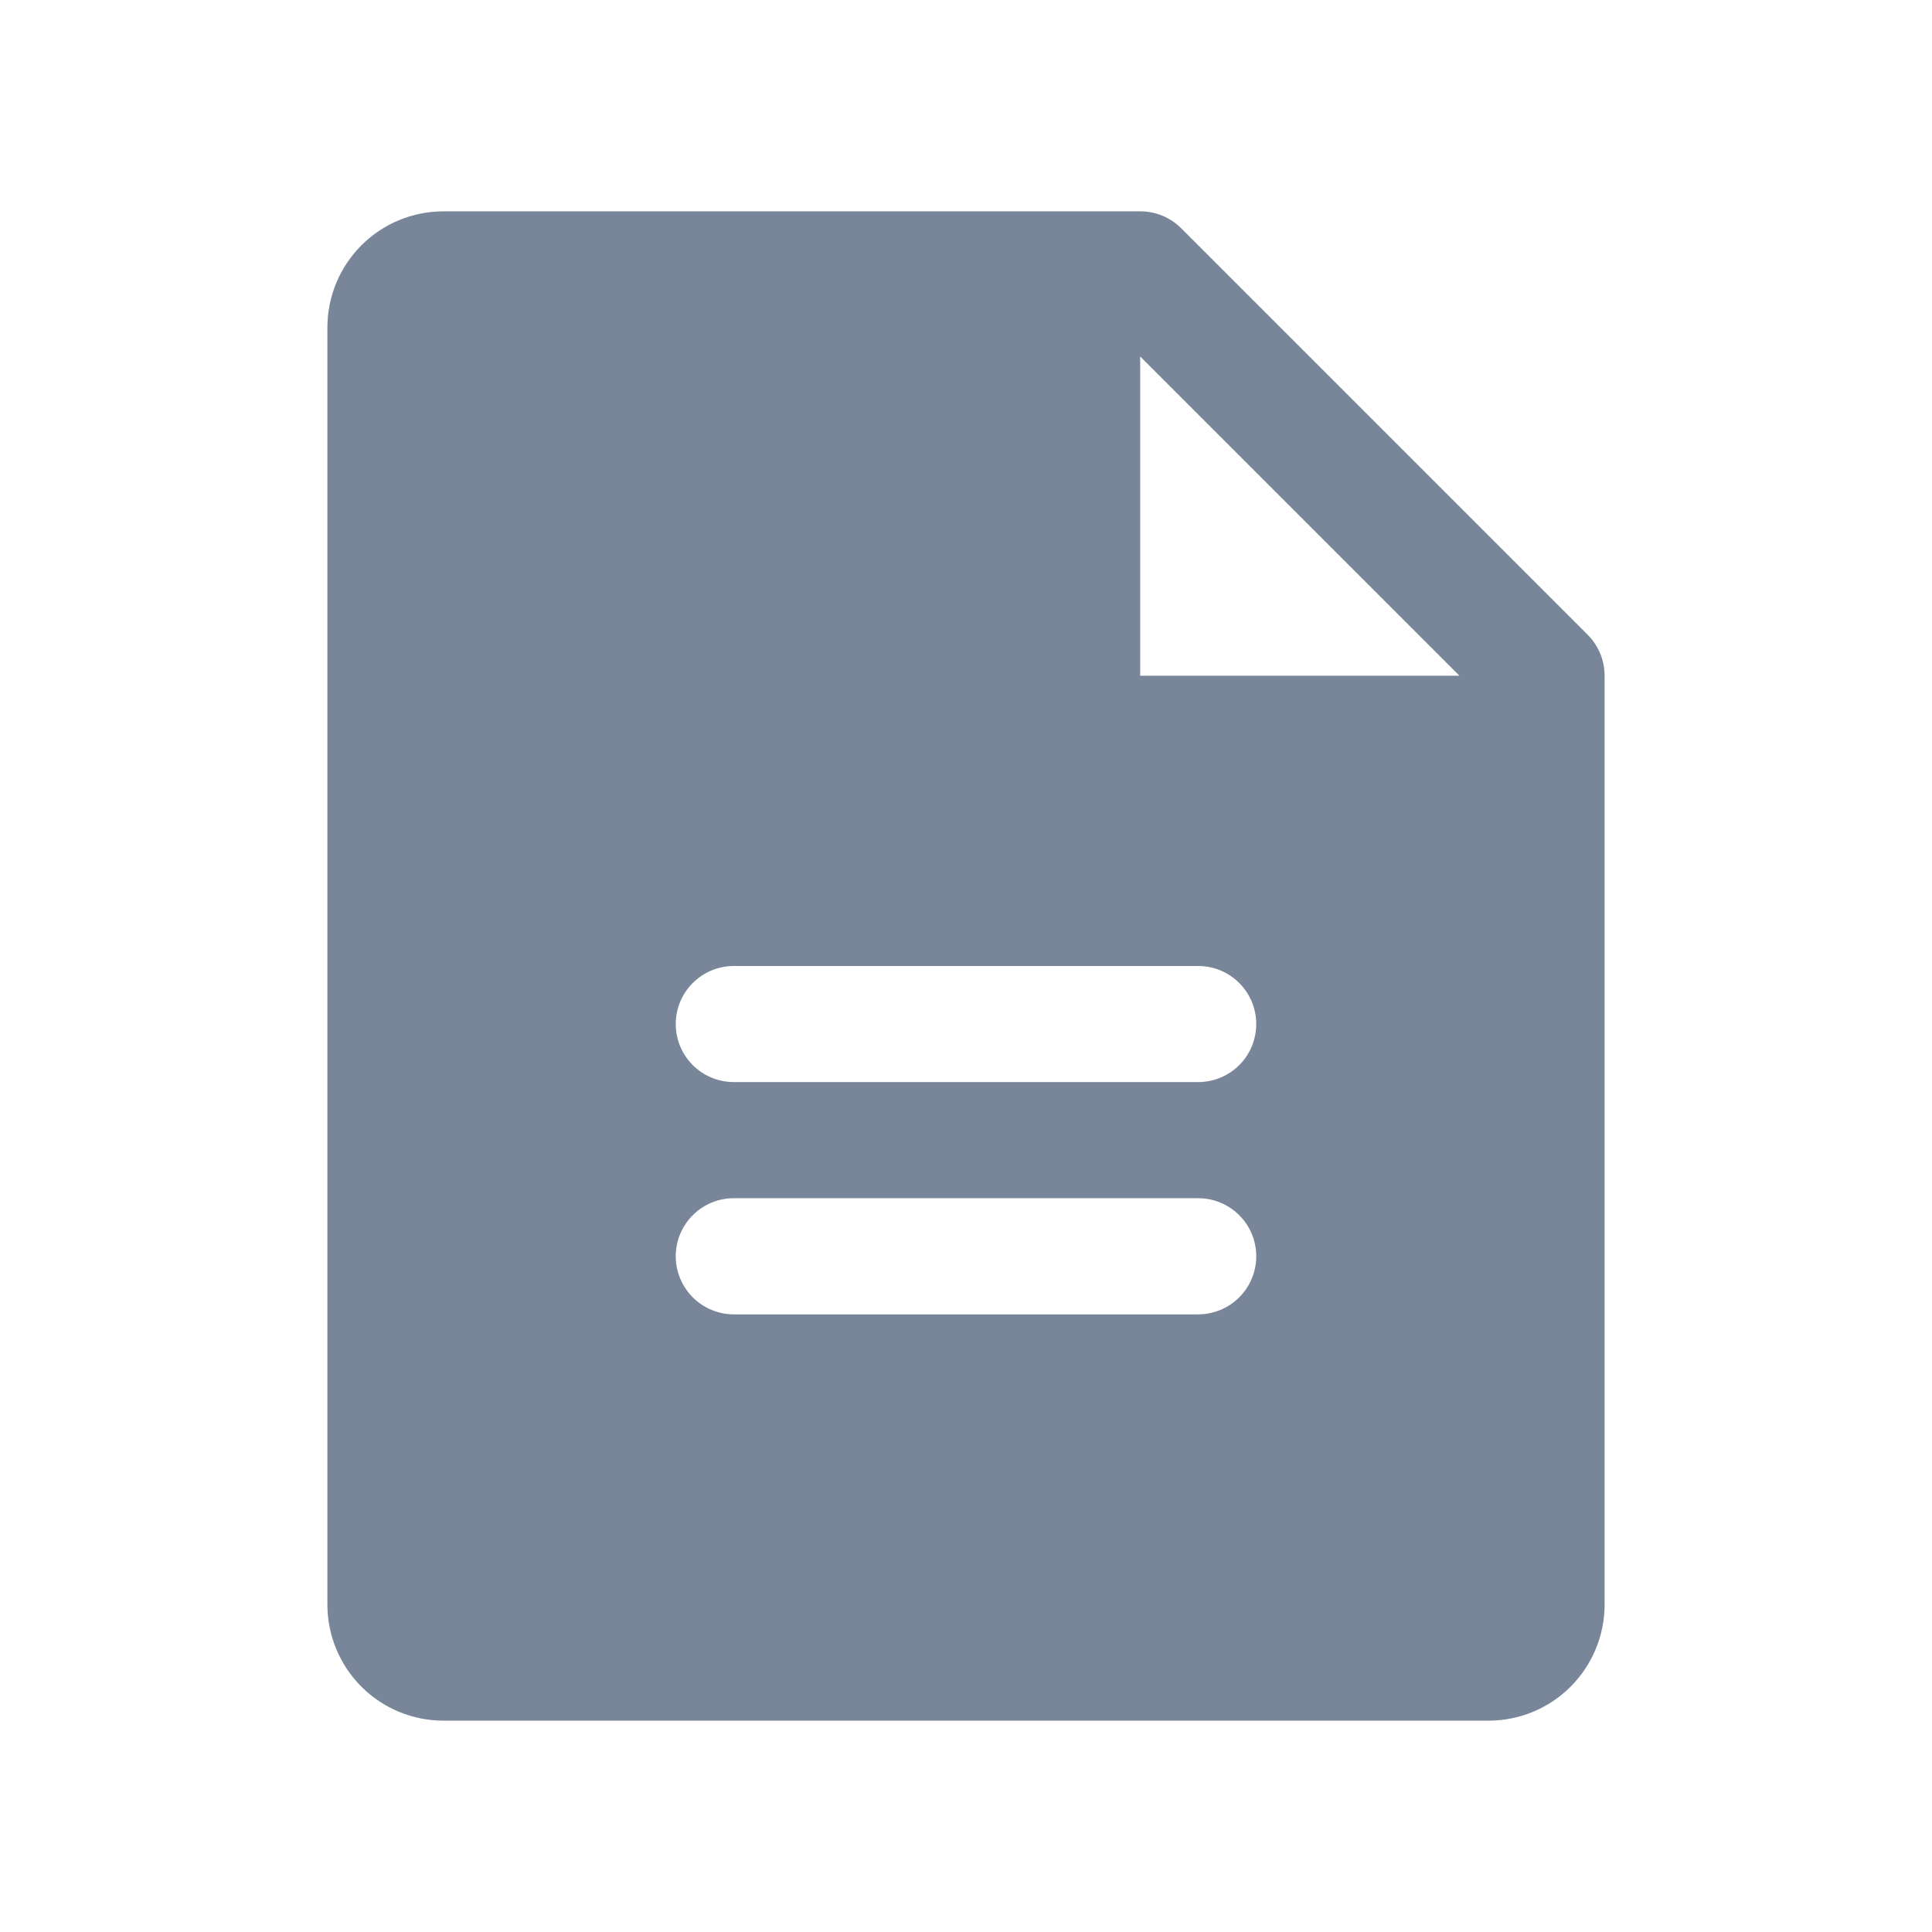 <svg width="26" height="26" viewBox="0 0 26 26" fill="none" xmlns="http://www.w3.org/2000/svg">
  <path d="M21.365 8.541L15.896 3.072C15.824 3 15.738 2.942 15.643 2.903C15.548 2.864 15.446 2.844 15.344 2.844H5.969C5.554 2.844 5.157 3.008 4.864 3.301C4.571 3.594 4.406 3.992 4.406 4.406V21.594C4.406 22.008 4.571 22.406 4.864 22.699C5.157 22.992 5.554 23.156 5.969 23.156H20.031C20.446 23.156 20.843 22.992 21.136 22.699C21.429 22.406 21.594 22.008 21.594 21.594V9.094C21.594 8.991 21.574 8.889 21.535 8.795C21.495 8.7 21.438 8.614 21.365 8.541ZM16.125 17.688H9.875C9.668 17.688 9.469 17.605 9.323 17.459C9.176 17.312 9.094 17.113 9.094 16.906C9.094 16.699 9.176 16.5 9.323 16.354C9.469 16.207 9.668 16.125 9.875 16.125H16.125C16.332 16.125 16.531 16.207 16.677 16.354C16.824 16.5 16.906 16.699 16.906 16.906C16.906 17.113 16.824 17.312 16.677 17.459C16.531 17.605 16.332 17.688 16.125 17.688ZM16.125 14.562H9.875C9.668 14.562 9.469 14.48 9.323 14.334C9.176 14.187 9.094 13.989 9.094 13.781C9.094 13.574 9.176 13.375 9.323 13.229C9.469 13.082 9.668 13 9.875 13H16.125C16.332 13 16.531 13.082 16.677 13.229C16.824 13.375 16.906 13.574 16.906 13.781C16.906 13.989 16.824 14.187 16.677 14.334C16.531 14.48 16.332 14.562 16.125 14.562ZM15.344 9.094V4.797L19.641 9.094H15.344Z" fill="#79869A" />
</svg>